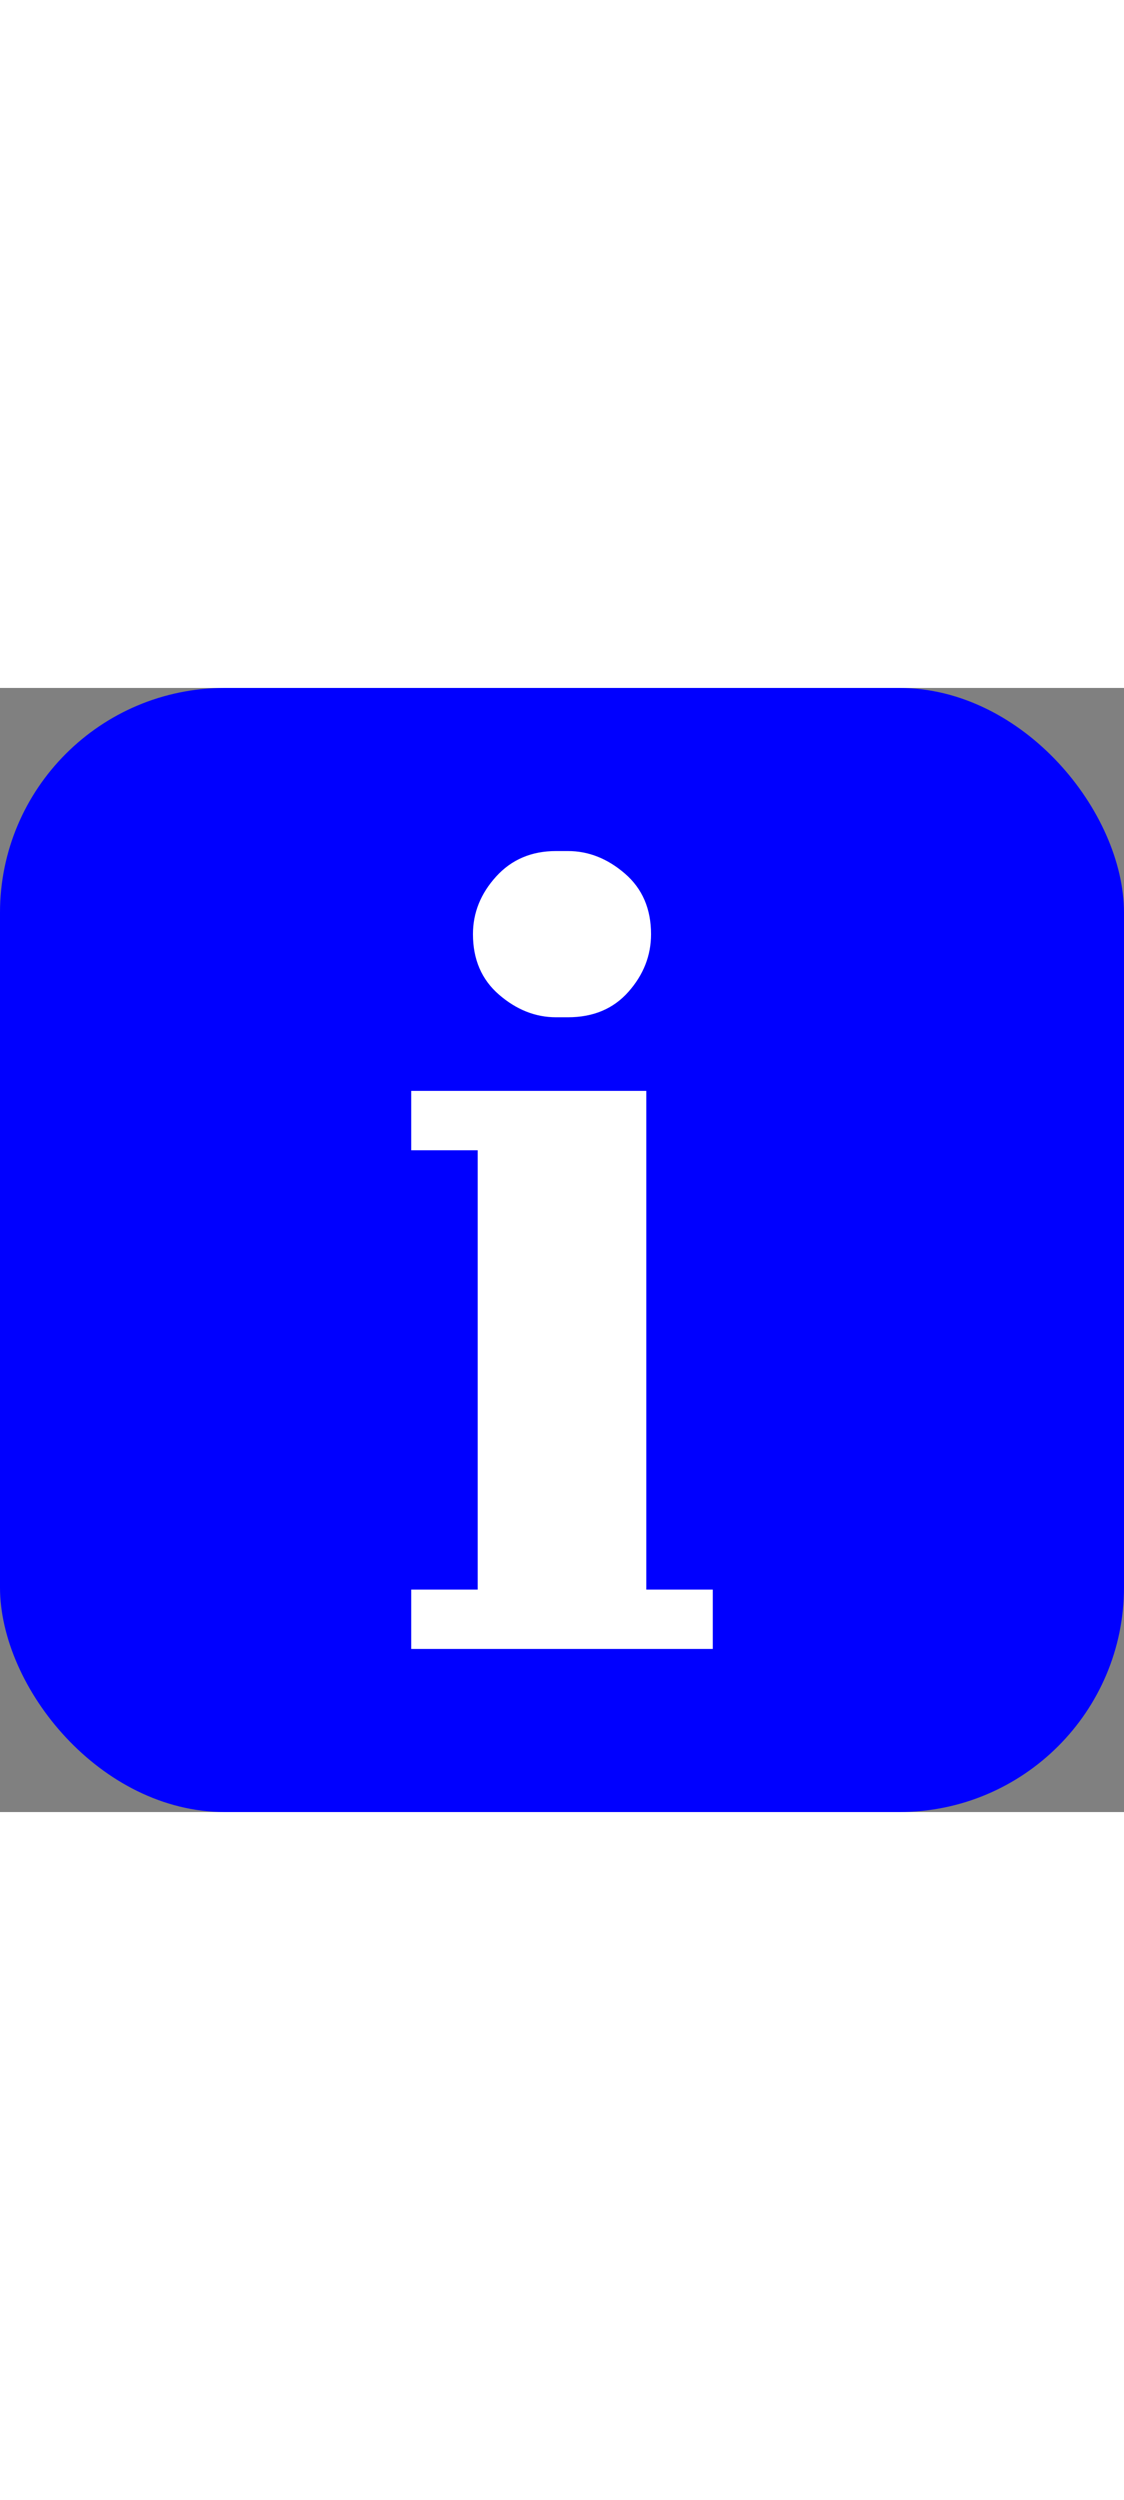 <?xml version="1.0" encoding="UTF-8"?>
<svg xmlns:svg="http://www.w3.org/2000/svg" xmlns:dc="http://purl.org/dc/elements/1.1/" xmlns:rdf="http://www.w3.org/1999/02/22-rdf-syntax-ns#" xmlns:cc="http://web.resource.org/cc/" xmlns:inkscape="http://www.inkscape.org/namespaces/inkscape" xmlns:xi="http://www.w3.org/2001/XInclude" xmlns:xlink="http://www.w3.org/1999/xlink" xmlns="http://www.w3.org/2000/svg" version="1.1" baseProfile="full" width="89.928px" id="information" viewBox="0 0 200 200">
   <rect x="0" y="0" width="200" height="200" fill="#808080" stroke="none"/>
   <svg:rect style="fill:blue;fill-opacity:1" width="200" height="200" x="0" y="0" rx="40" ry="40"/>
   <svg:path style="fill:#ffffff;fill-opacity:1;fill-rule:evenodd" d="M 115,71.691 L 115,160.42 L 126.83,160.42 L 126.83,170.983 L 124.718,170.983 L 73.17,170.983 L 73.17,160.42 L 85.001,160.42 L 85.001,82.254 L 73.17,82.254 L 73.17,71.691 L 75.283,71.691 L 115,71.691 L 115,71.691 z M 84.156,43.806 C 84.156,40.003 85.529,36.588 88.275,33.559 C 91.022,30.531 94.578,29.017 98.944,29.017 L 101.057,29.017 C 104.718,29.017 108.098,30.355 111.197,33.032 C 114.295,35.707 115.844,39.299 115.844,43.806 C 115.844,47.608 114.507,51.023 111.831,54.051 C 109.155,57.08 105.564,58.593 101.057,58.593 L 98.944,58.593 C 95.282,58.593 91.902,57.255 88.804,54.58 C 85.705,51.904 84.156,48.312 84.156,43.806 L 84.156,43.806 z "/>
</svg>